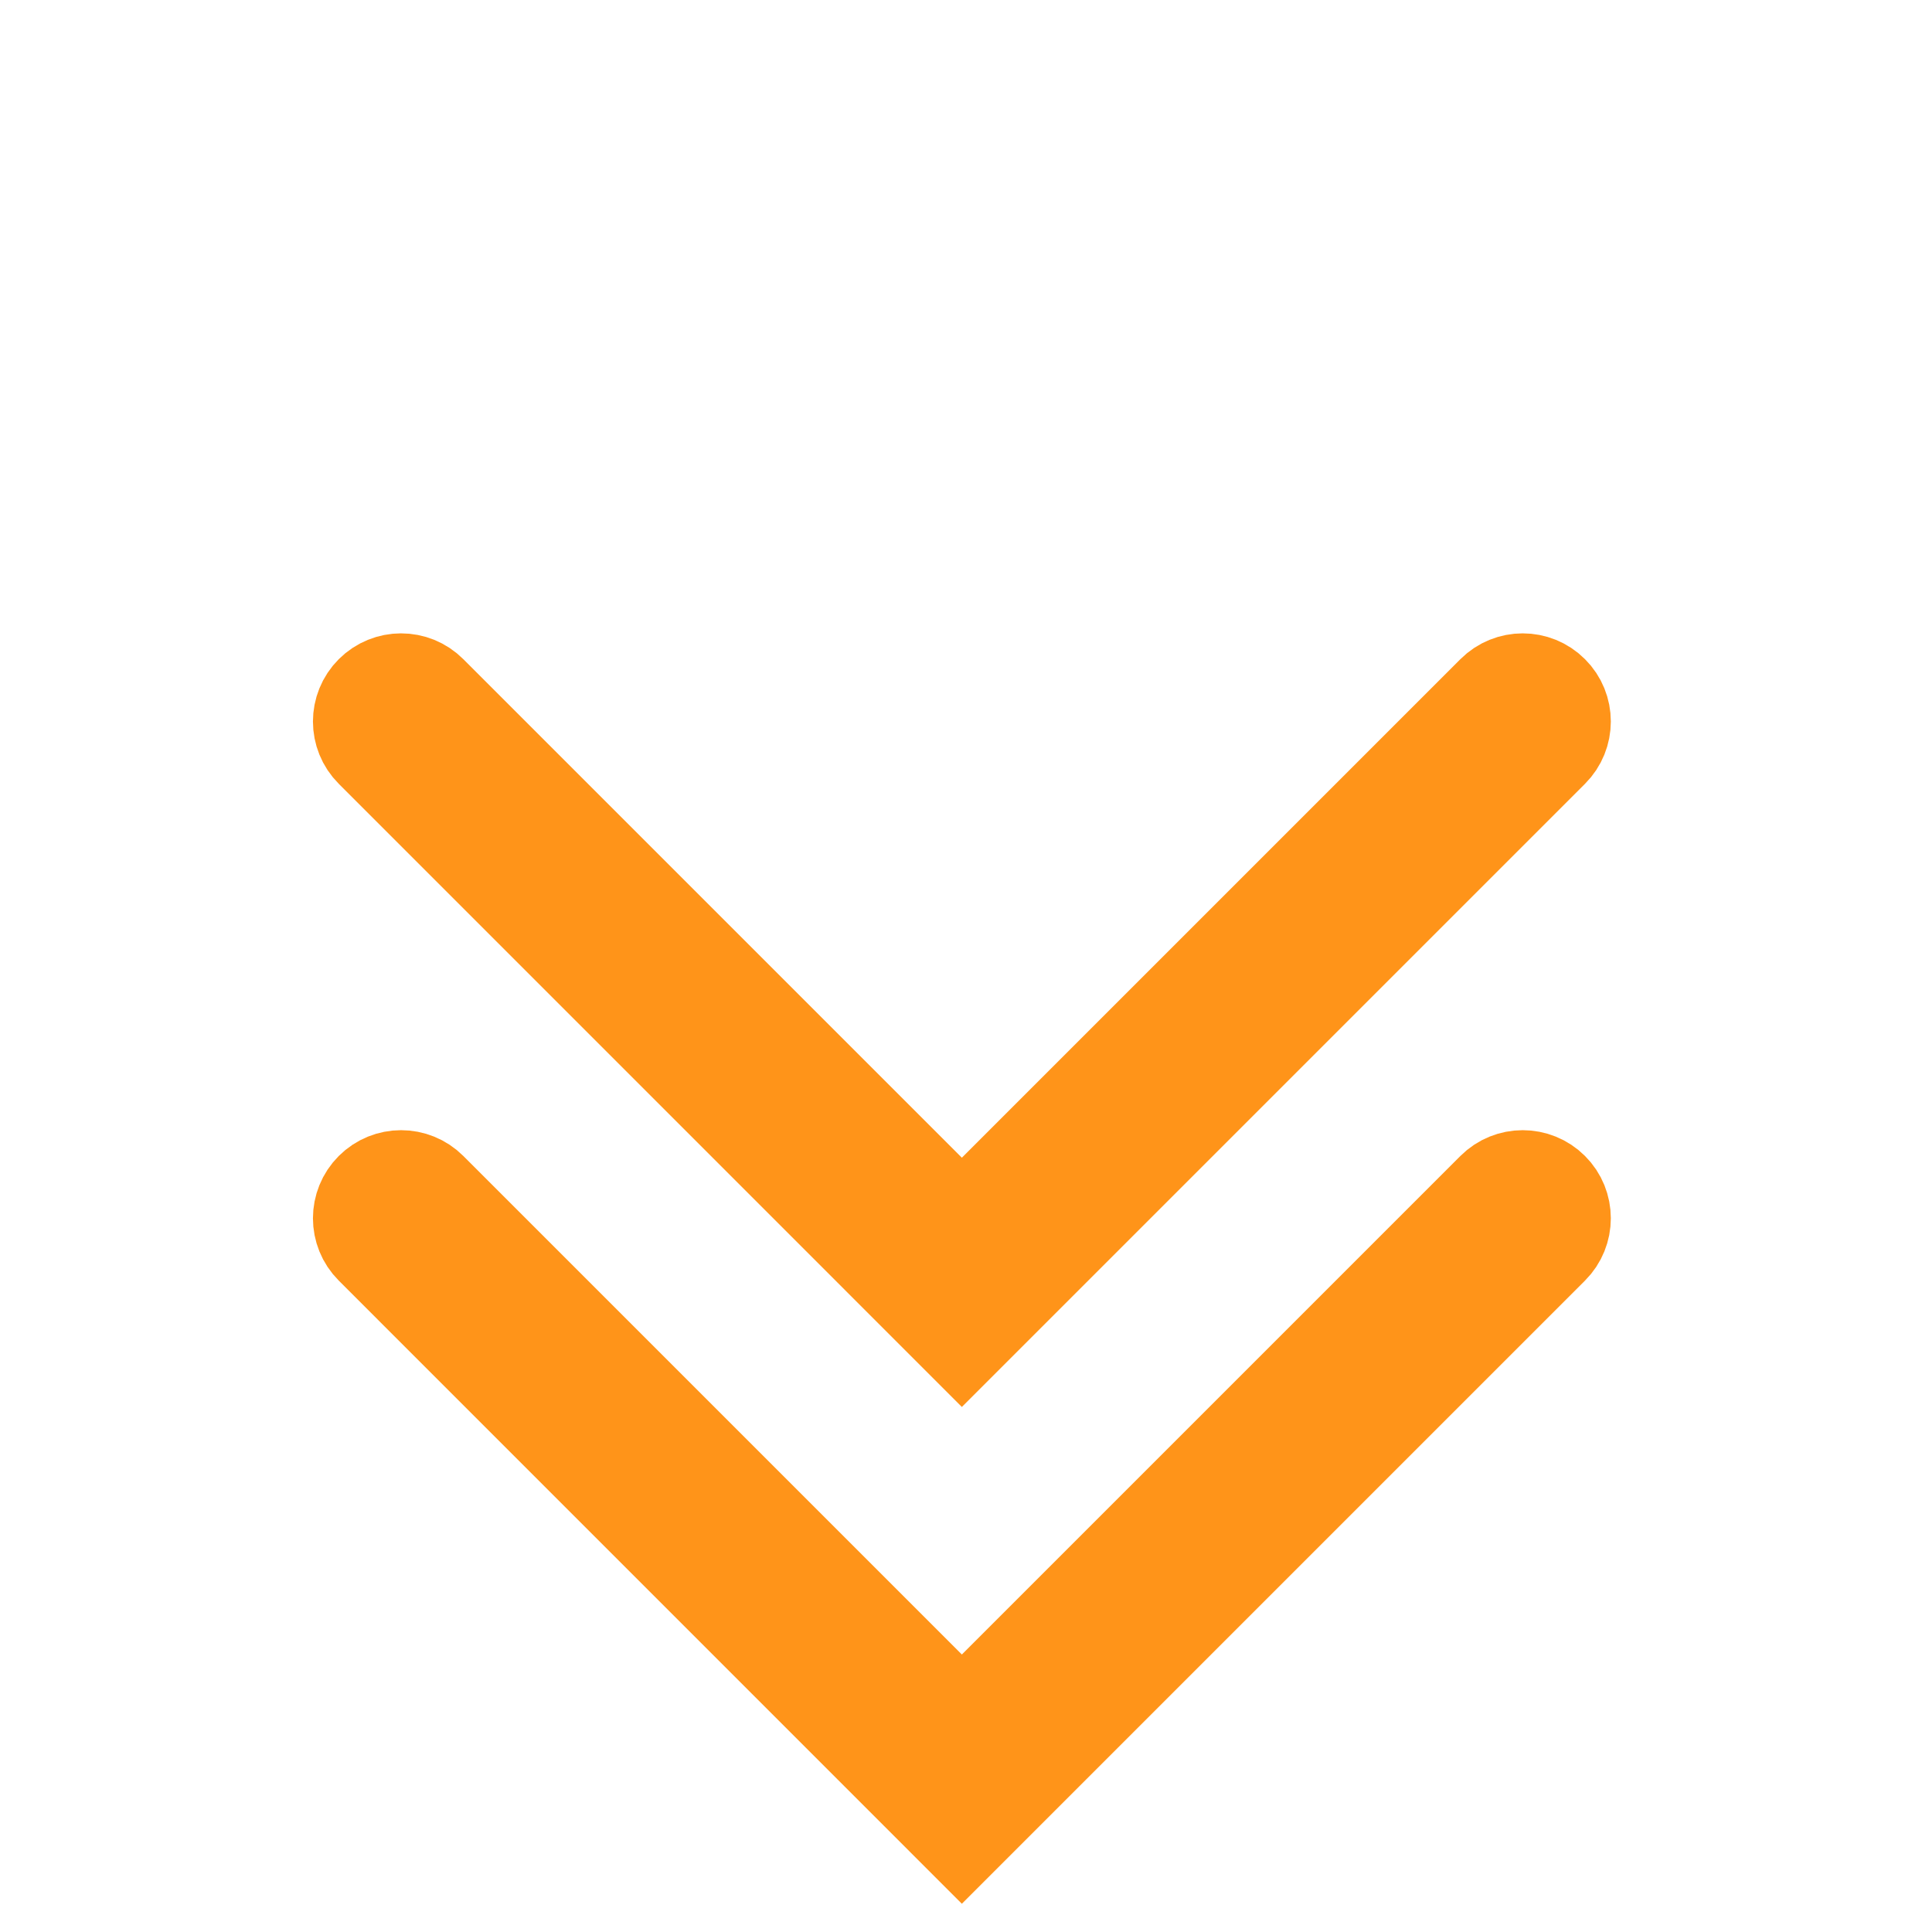 <svg width="35" height="35" viewBox="0 0 35 35" fill="none" xmlns="http://www.w3.org/2000/svg">
<path d="M28.007 22.492L17.425 33.074L6.844 22.492C6.611 22.259 6.611 21.882 6.844 21.649C7.077 21.416 7.454 21.416 7.687 21.649L16.718 30.68L17.425 31.387L18.132 30.68L27.163 21.649C27.396 21.416 27.774 21.416 28.007 21.649C28.24 21.881 28.24 22.259 28.007 22.492Z" stroke="#FF9419" stroke-width="2"/>
<path d="M28.007 13.492L17.425 24.074L6.844 13.492C6.611 13.259 6.611 12.882 6.844 12.649C7.077 12.416 7.454 12.415 7.687 12.649L16.718 21.68L17.425 22.387L18.132 21.68L27.163 12.649C27.396 12.416 27.774 12.415 28.007 12.649C28.24 12.881 28.24 13.259 28.007 13.492Z" stroke="#FF9419" stroke-width="2"/>
</svg>
